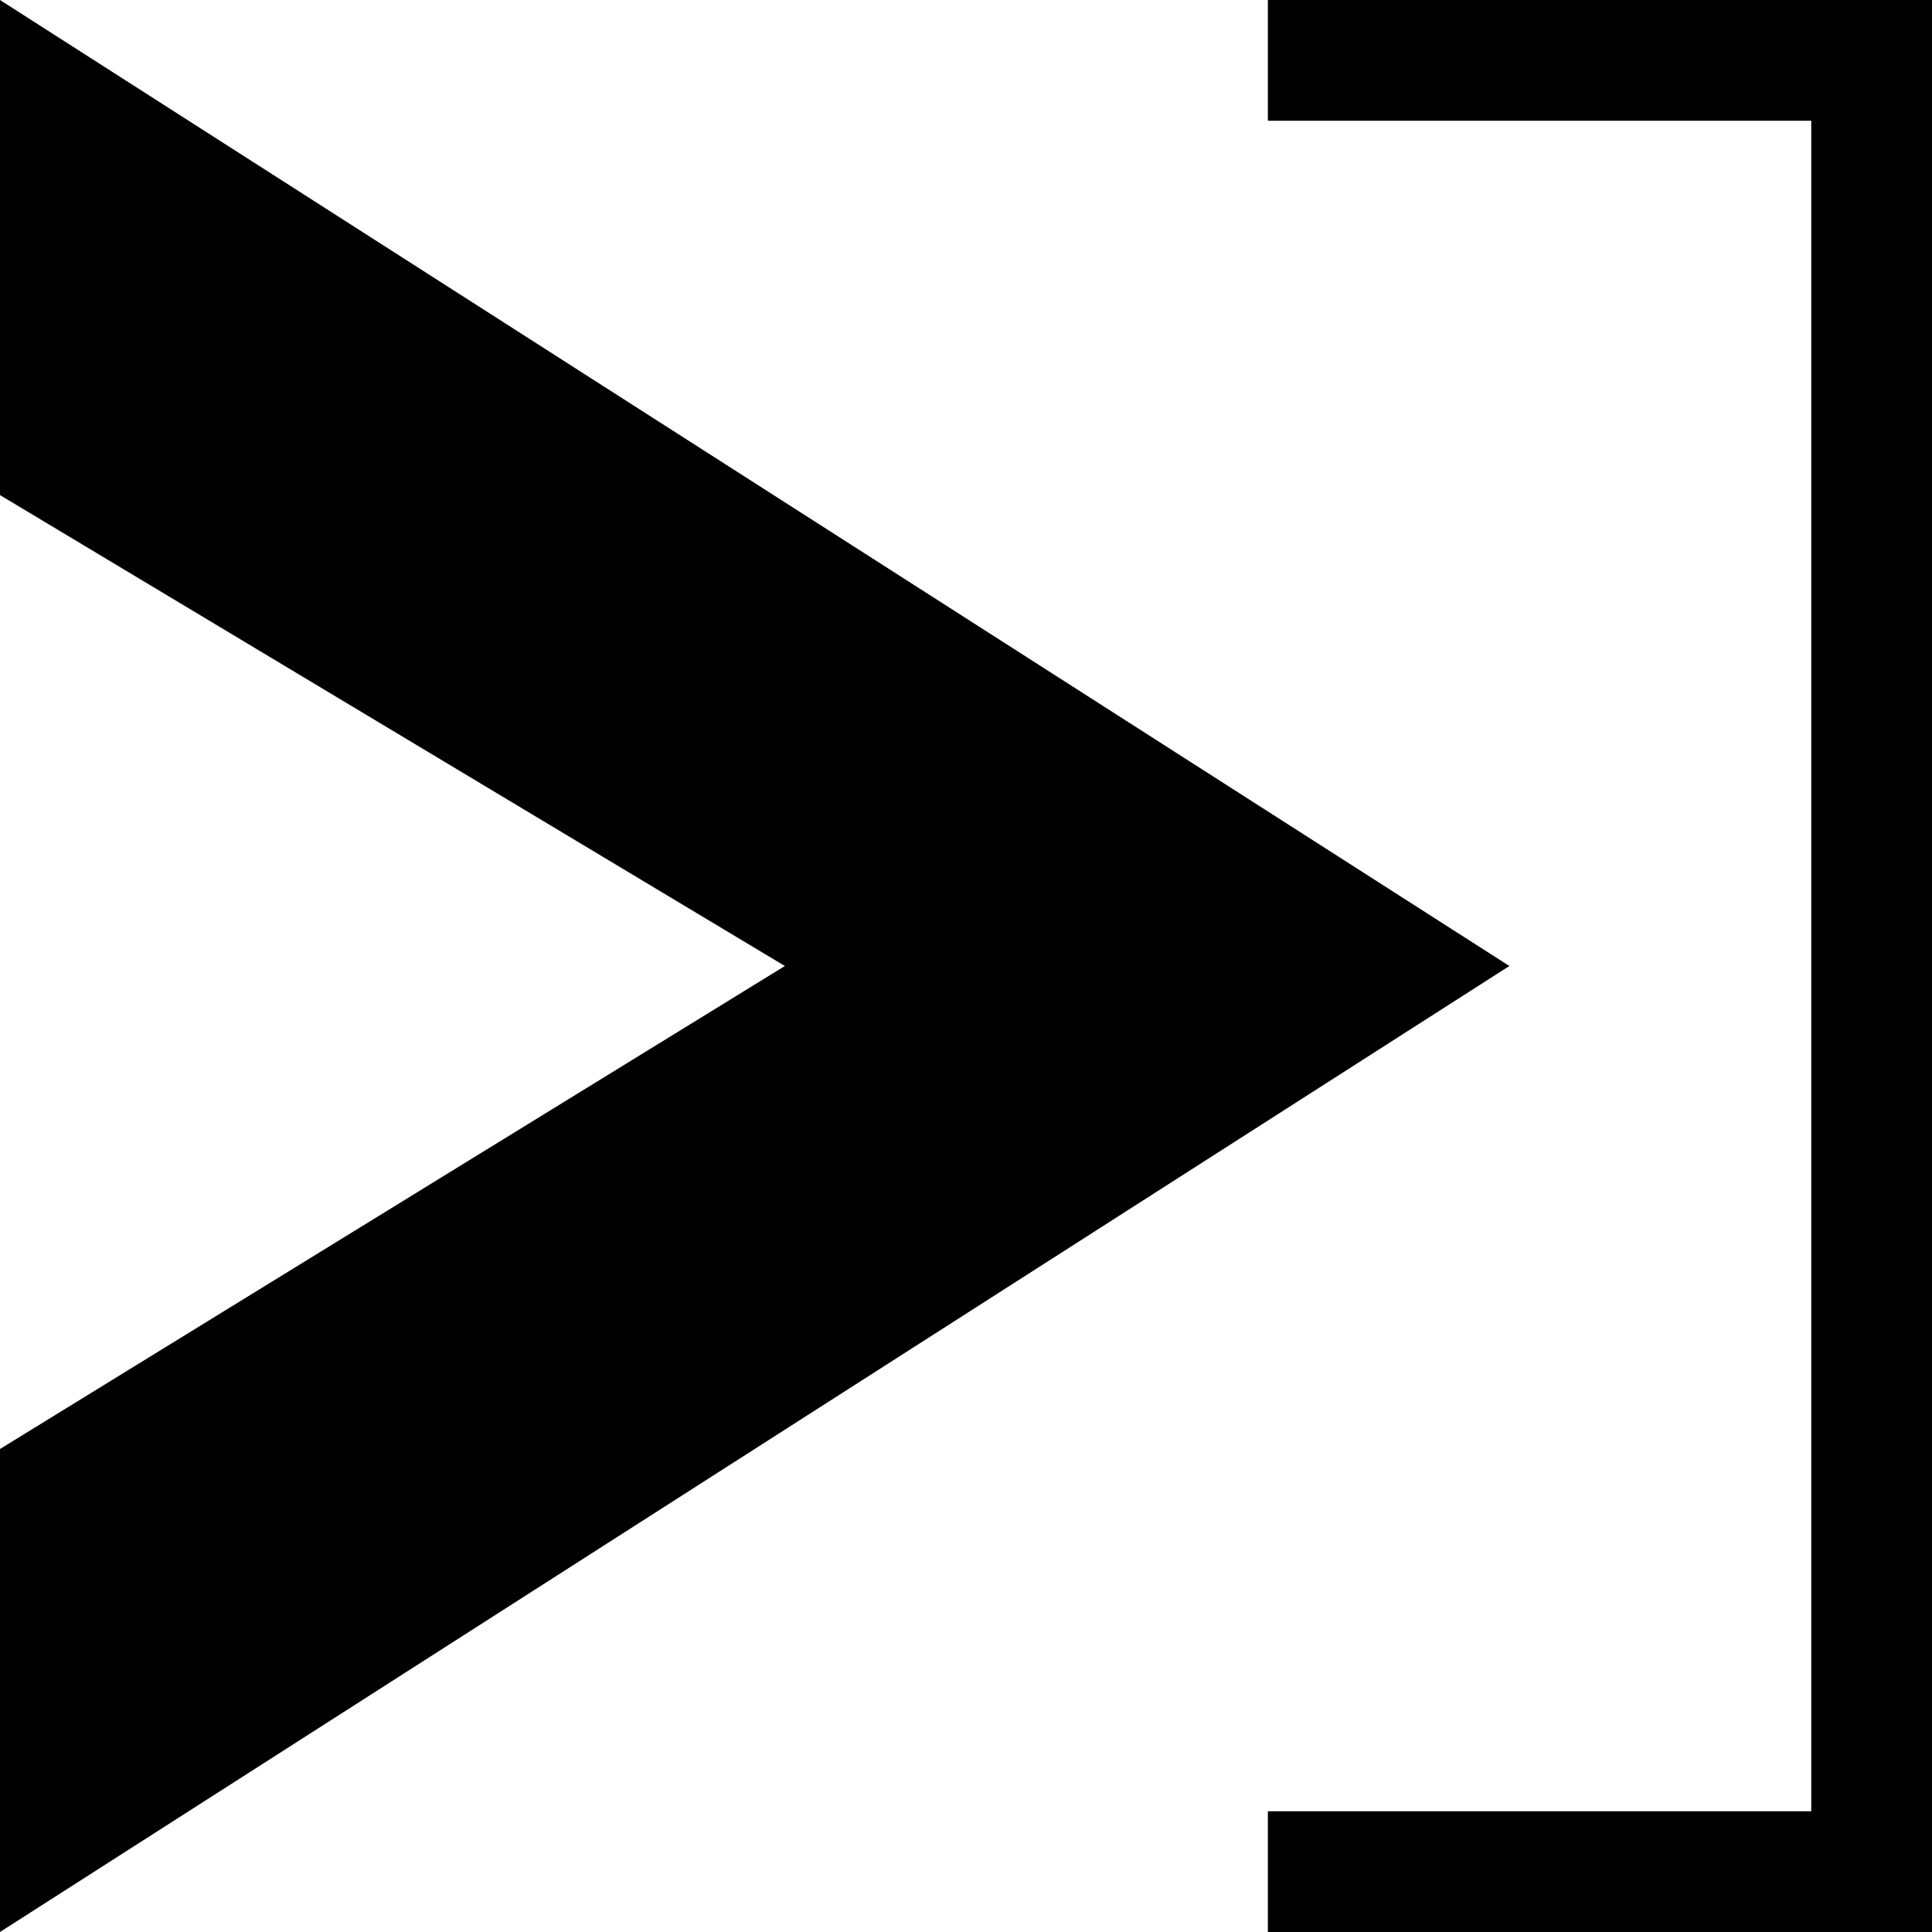 <svg xmlns="http://www.w3.org/2000/svg" width="32" height="32" viewBox="0 0 32 32"><title>toggle-horizontal</title><polygon points="25 16 0 32 0 24 13 16 0 8.2 0 0 25 16"/><polygon points="21 0 21 2 30 2 30 30 21 30 21 32 32 32 32 0 21 0"/></svg>
